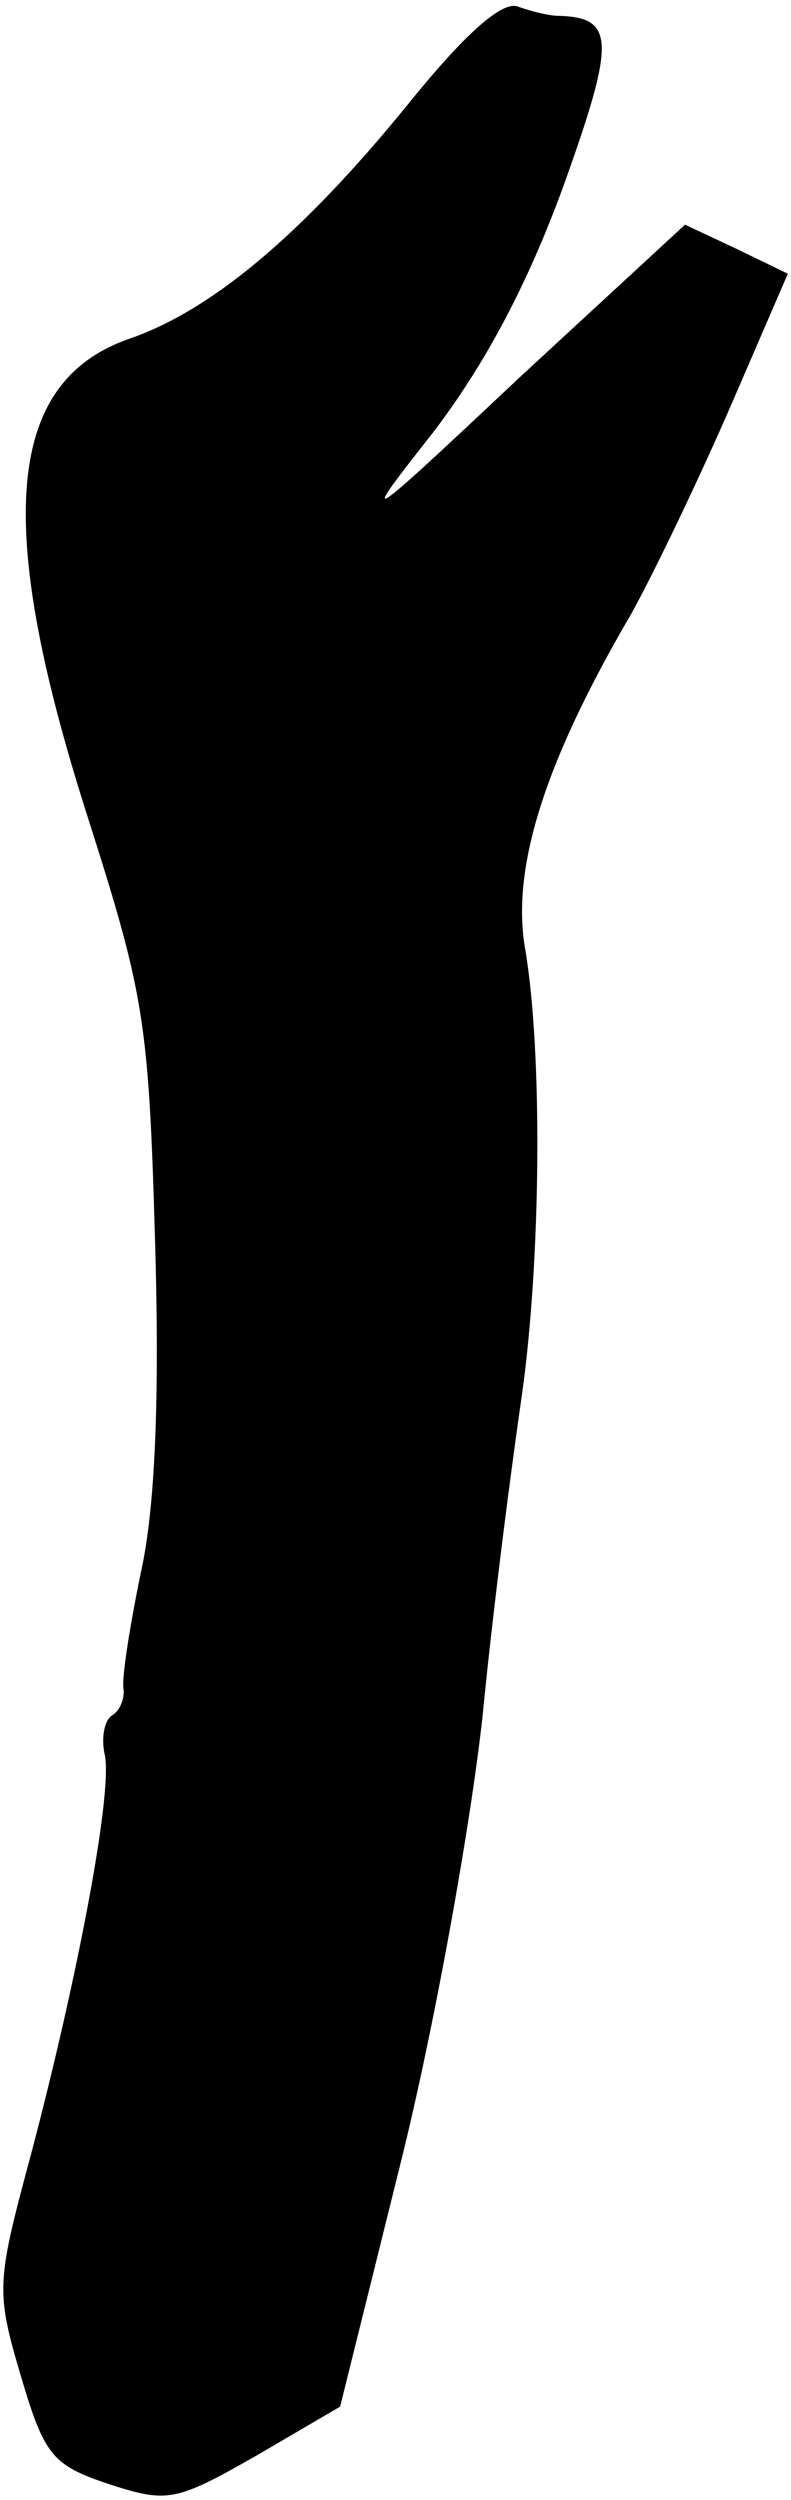 <?xml version="1.0" standalone="no"?>
<!DOCTYPE svg PUBLIC "-//W3C//DTD SVG 20010904//EN"
 "http://www.w3.org/TR/2001/REC-SVG-20010904/DTD/svg10.dtd">
<svg version="1.0" xmlns="http://www.w3.org/2000/svg"
 width="50pt" height="158pt" viewBox="0 0 50 158"
 preserveAspectRatio="xMidYMid meet">
<g transform="translate(0,158) scale(0.1,-0.1)"
fill="#000000" stroke="none">
<path fill="#000000" stroke="none" d="M257 1513 c-66 -81 -123 -129 -175
-147 -78 -27 -86 -116 -27 -301 36 -113 39 -129 43 -269 3 -101 0 -170 -9
-210 -7 -34 -12 -66 -11 -73 1 -6 -2 -14 -7 -17 -5 -3 -7 -14 -5 -24 6 -22
-17 -142 -46 -252 -22 -82 -23 -87 -7 -141 15 -51 20 -57 56 -69 37 -12 42
-11 93 18 l53 31 38 153 c21 84 44 211 52 283 7 72 19 163 25 204 12 86 13
216 2 281 -9 51 12 118 67 212 16 29 45 90 64 134 l35 81 -33 16 -32 15 -104
-96 c-102 -96 -103 -96 -55 -35 32 42 59 92 82 155 33 92 33 107 -3 108 -6 0
-18 3 -26 6 -10 3 -33 -17 -70 -63z"/>
</g>
</svg>
